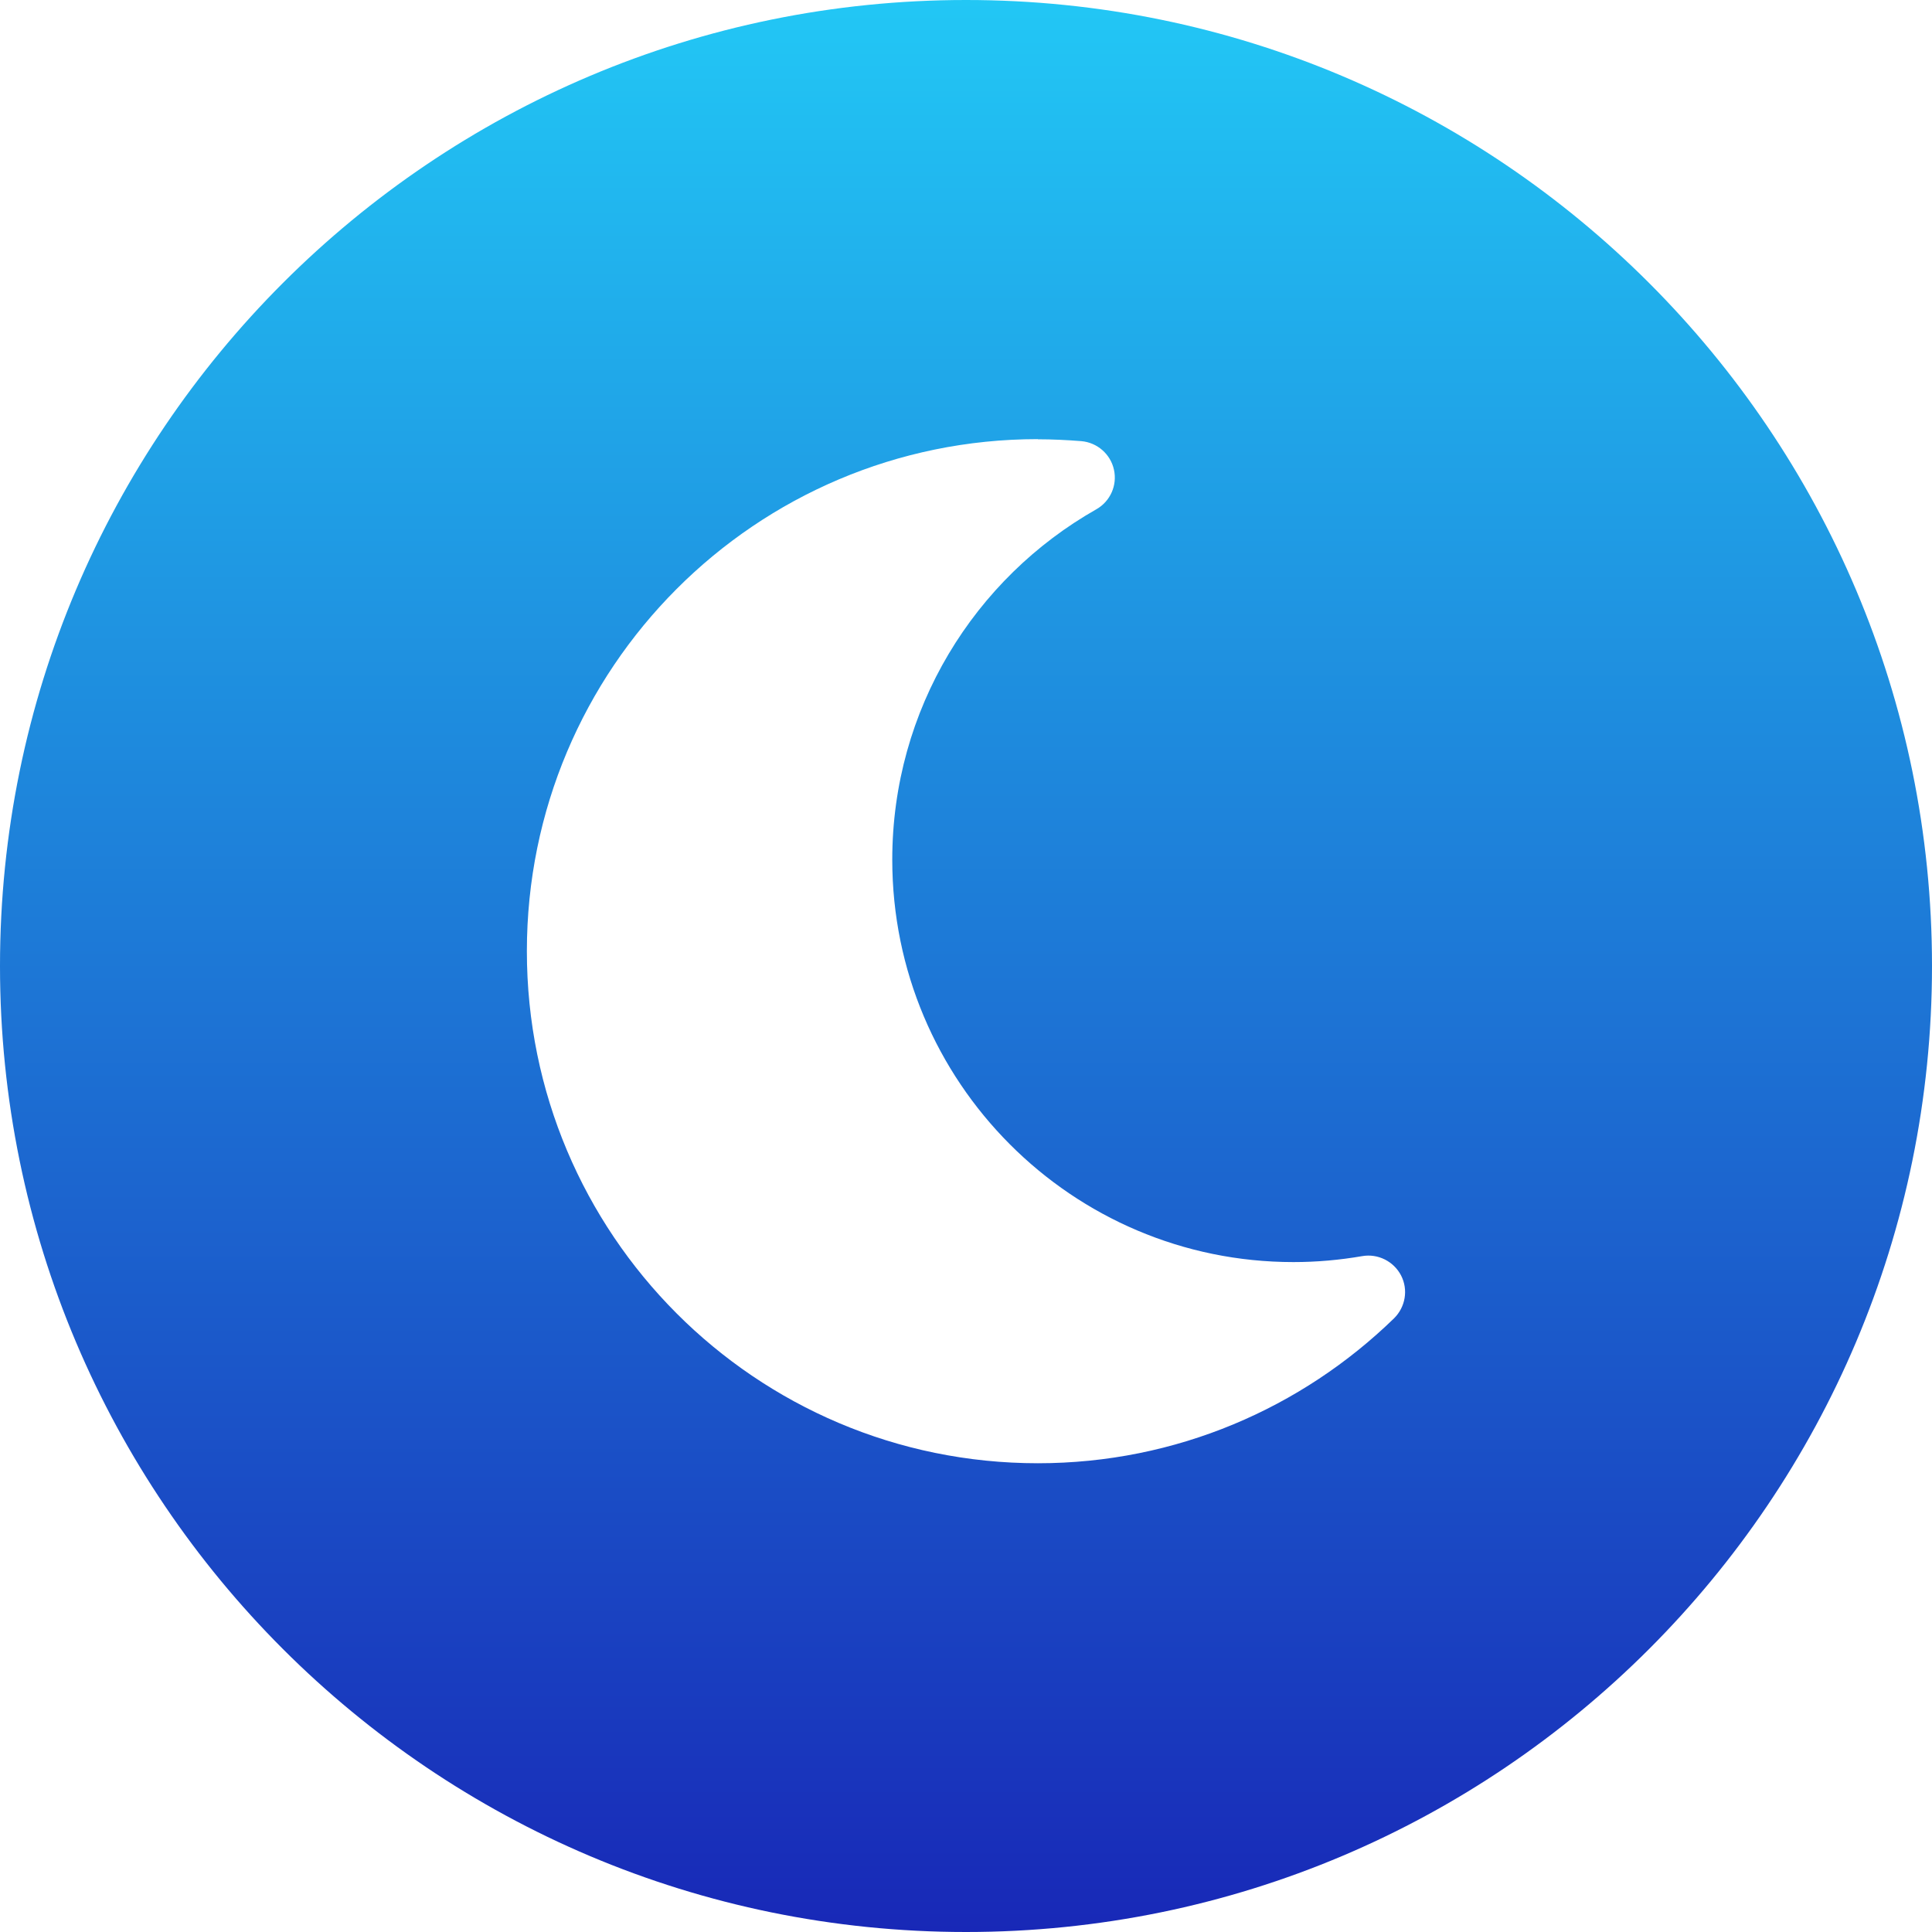 <svg width="24" height="24" viewBox="0 0 24 24" fill="none" xmlns="http://www.w3.org/2000/svg">
<path fill-rule="evenodd" clip-rule="evenodd" d="M12 24C18.627 24 24 18.627 24 12C24 5.373 18.627 0 12 0C5.373 0 0 5.373 0 12C0 18.627 5.373 24 12 24ZM6.545 11.816C6.545 8.303 9.385 5.455 12.893 5.455V5.457C13.074 5.457 13.253 5.466 13.432 5.48C13.631 5.497 13.796 5.642 13.838 5.835C13.881 6.028 13.793 6.227 13.62 6.326C12.106 7.184 11.084 8.811 11.084 10.68C11.084 13.44 13.316 15.678 16.067 15.678C16.36 15.678 16.644 15.652 16.922 15.604C17.118 15.57 17.314 15.669 17.405 15.845C17.496 16.022 17.459 16.237 17.317 16.377C16.172 17.49 14.613 18.177 12.893 18.177C9.385 18.177 6.545 15.329 6.545 11.816Z" fill="url(#paint0_linear_121_564)"/>
<defs>
<linearGradient id="paint0_linear_121_564" x1="12" y1="0" x2="12" y2="24" gradientUnits="userSpaceOnUse">
<stop stop-color="#22C7F5"/>
<stop offset="1" stop-color="#1828B7"/>
</linearGradient>
</defs>
</svg>
